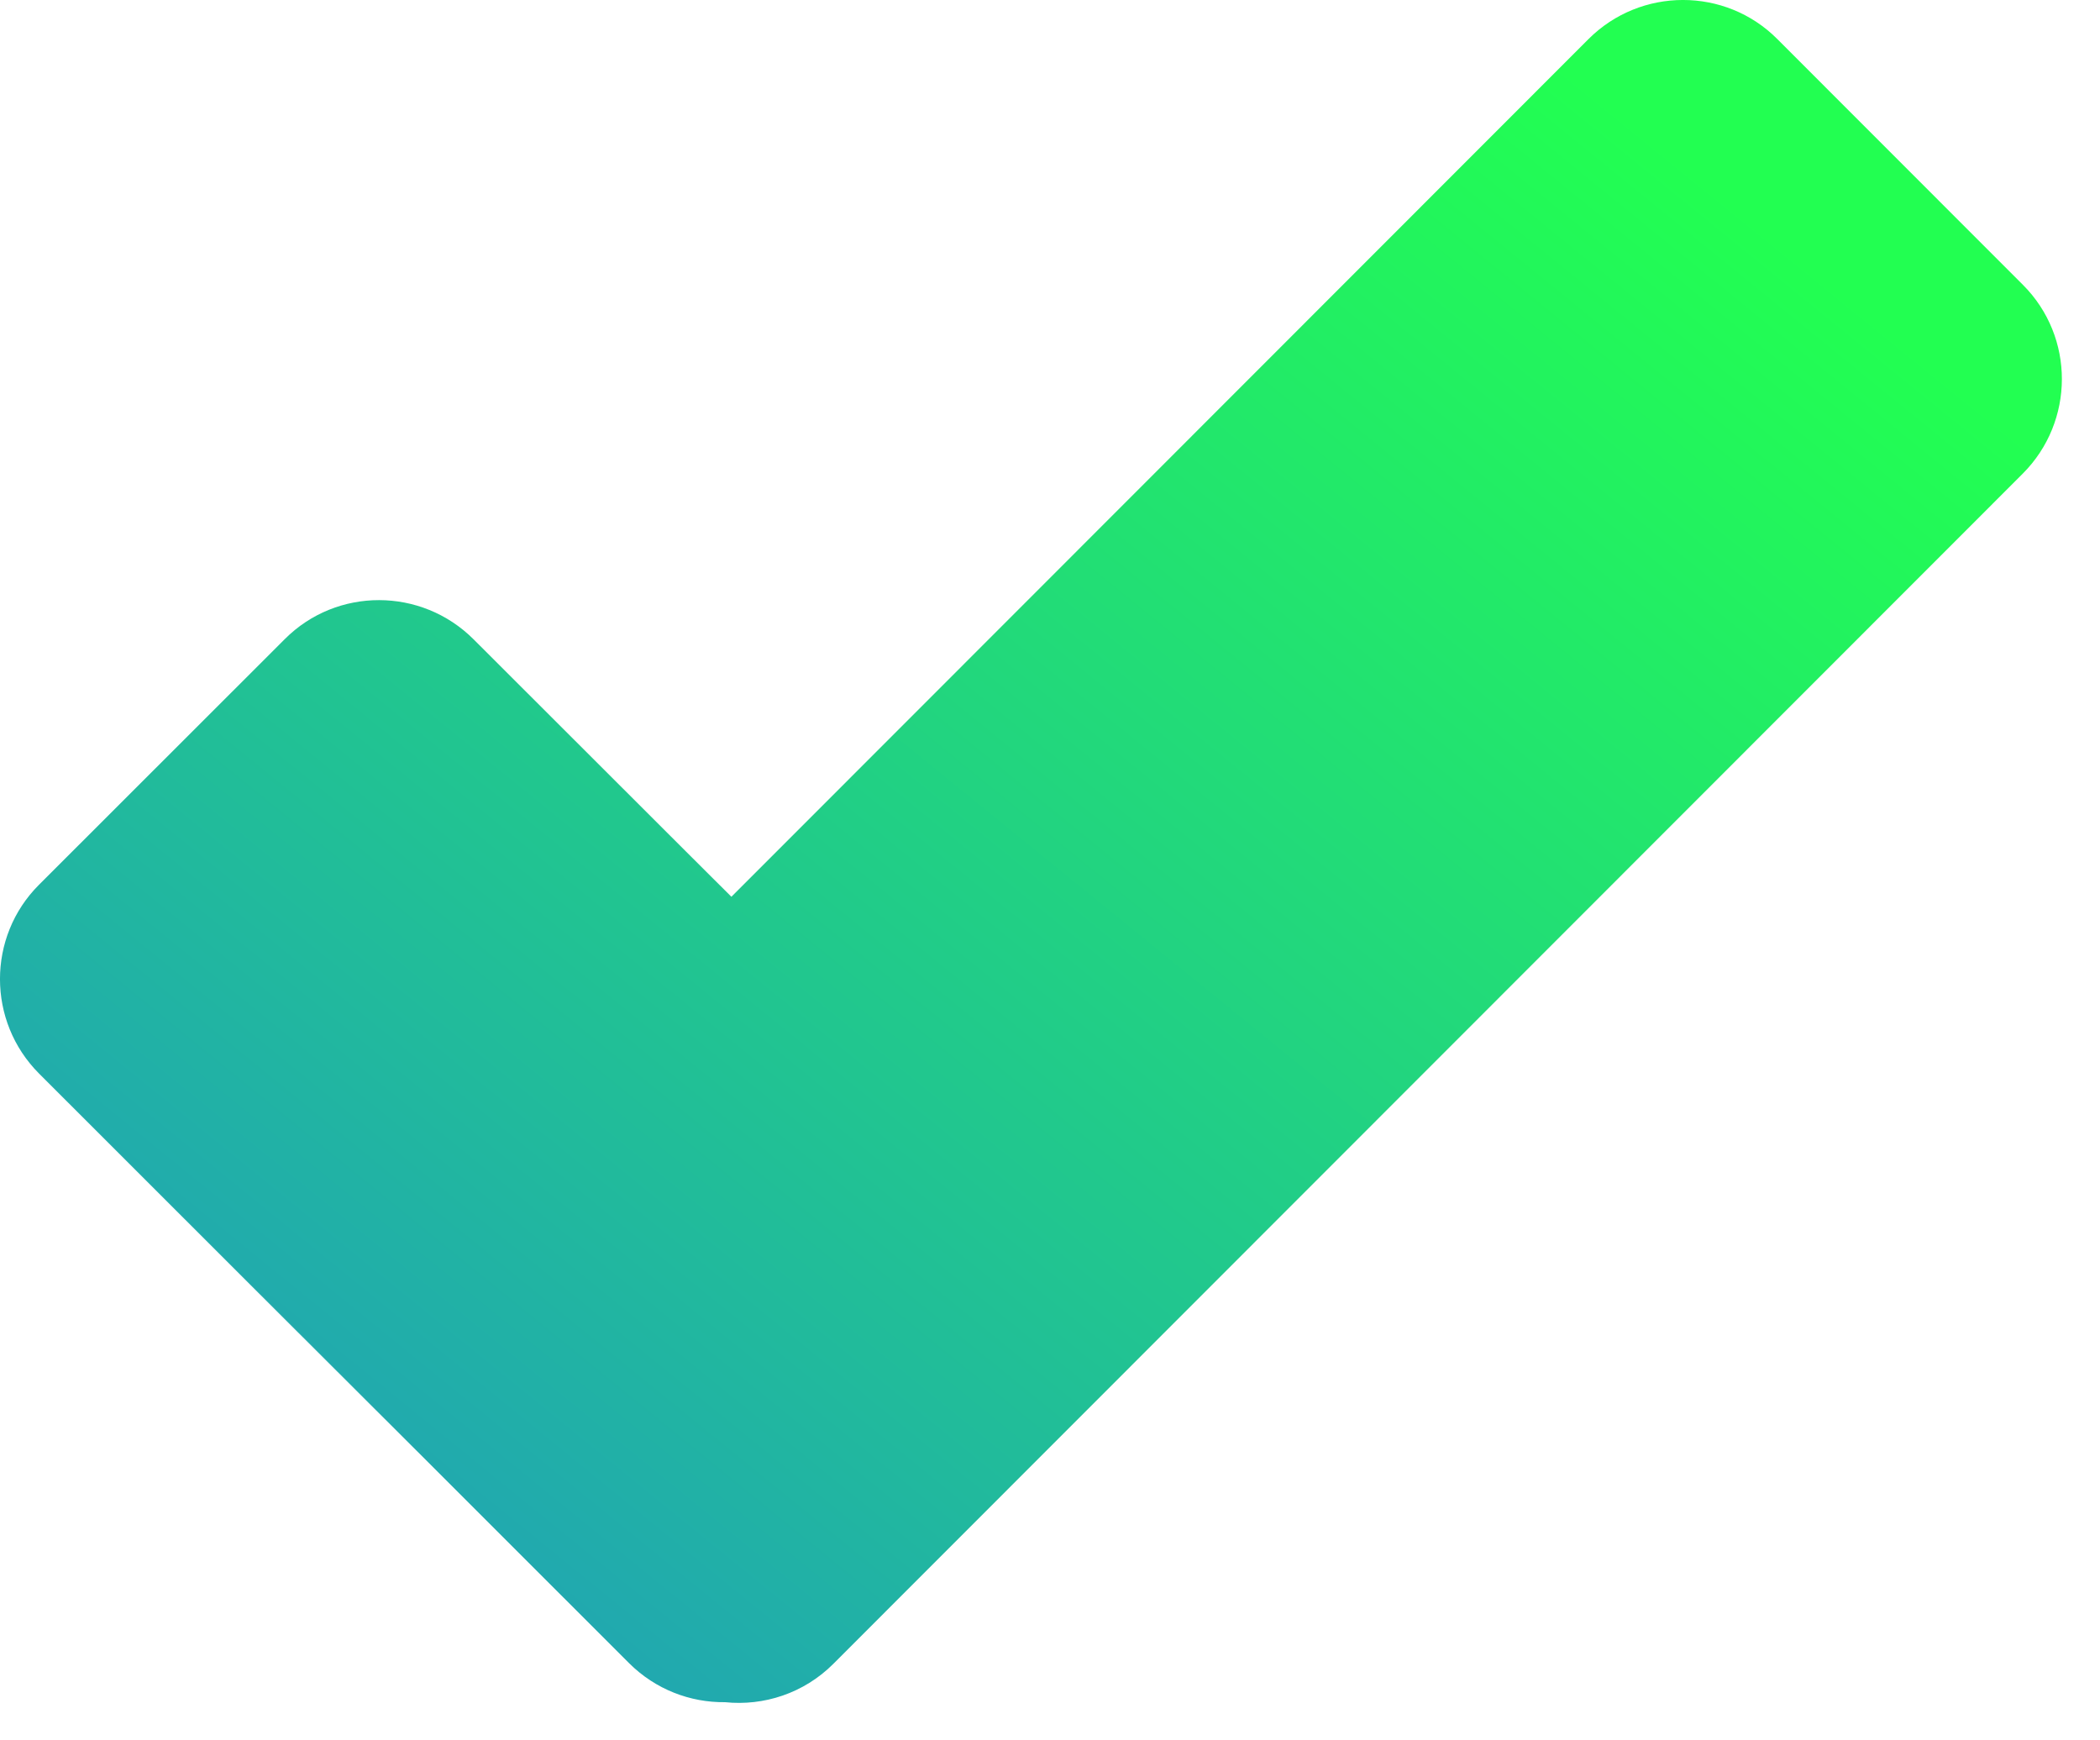 <svg xmlns="http://www.w3.org/2000/svg" width="35" height="29" viewBox="0 0 35 29">
  <defs>
    <linearGradient id="a" x1="85.355%" x2="14.645%" y1="14.645%" y2="85.355%">
      <stop stop-color="#22FF51" offset="0%"/>
      <stop stop-color="#21A6B2" offset="100%"/>
    </linearGradient>
  </defs>
  <path fill="url(#a)" fill-rule="evenodd" d="M7.893,10.653 C7.024,9.785 5.614,9.781 4.747,10.649 L0.648,14.745 C-0.216,15.609 -0.218,17.02 0.652,17.89 L6.947,24.182 L4.188,21.419 L10.483,27.712 C10.925,28.153 11.506,28.371 12.085,28.364 C12.728,28.43 13.397,28.218 13.89,27.724 L33.712,7.893 C34.58,7.024 34.583,5.614 33.716,4.747 L29.619,0.648 C28.756,-0.216 27.344,-0.218 26.474,0.652 L12.19,14.943 L11.429,14.182 L12.189,14.944 L7.893,10.653 Z"/>
</svg>
